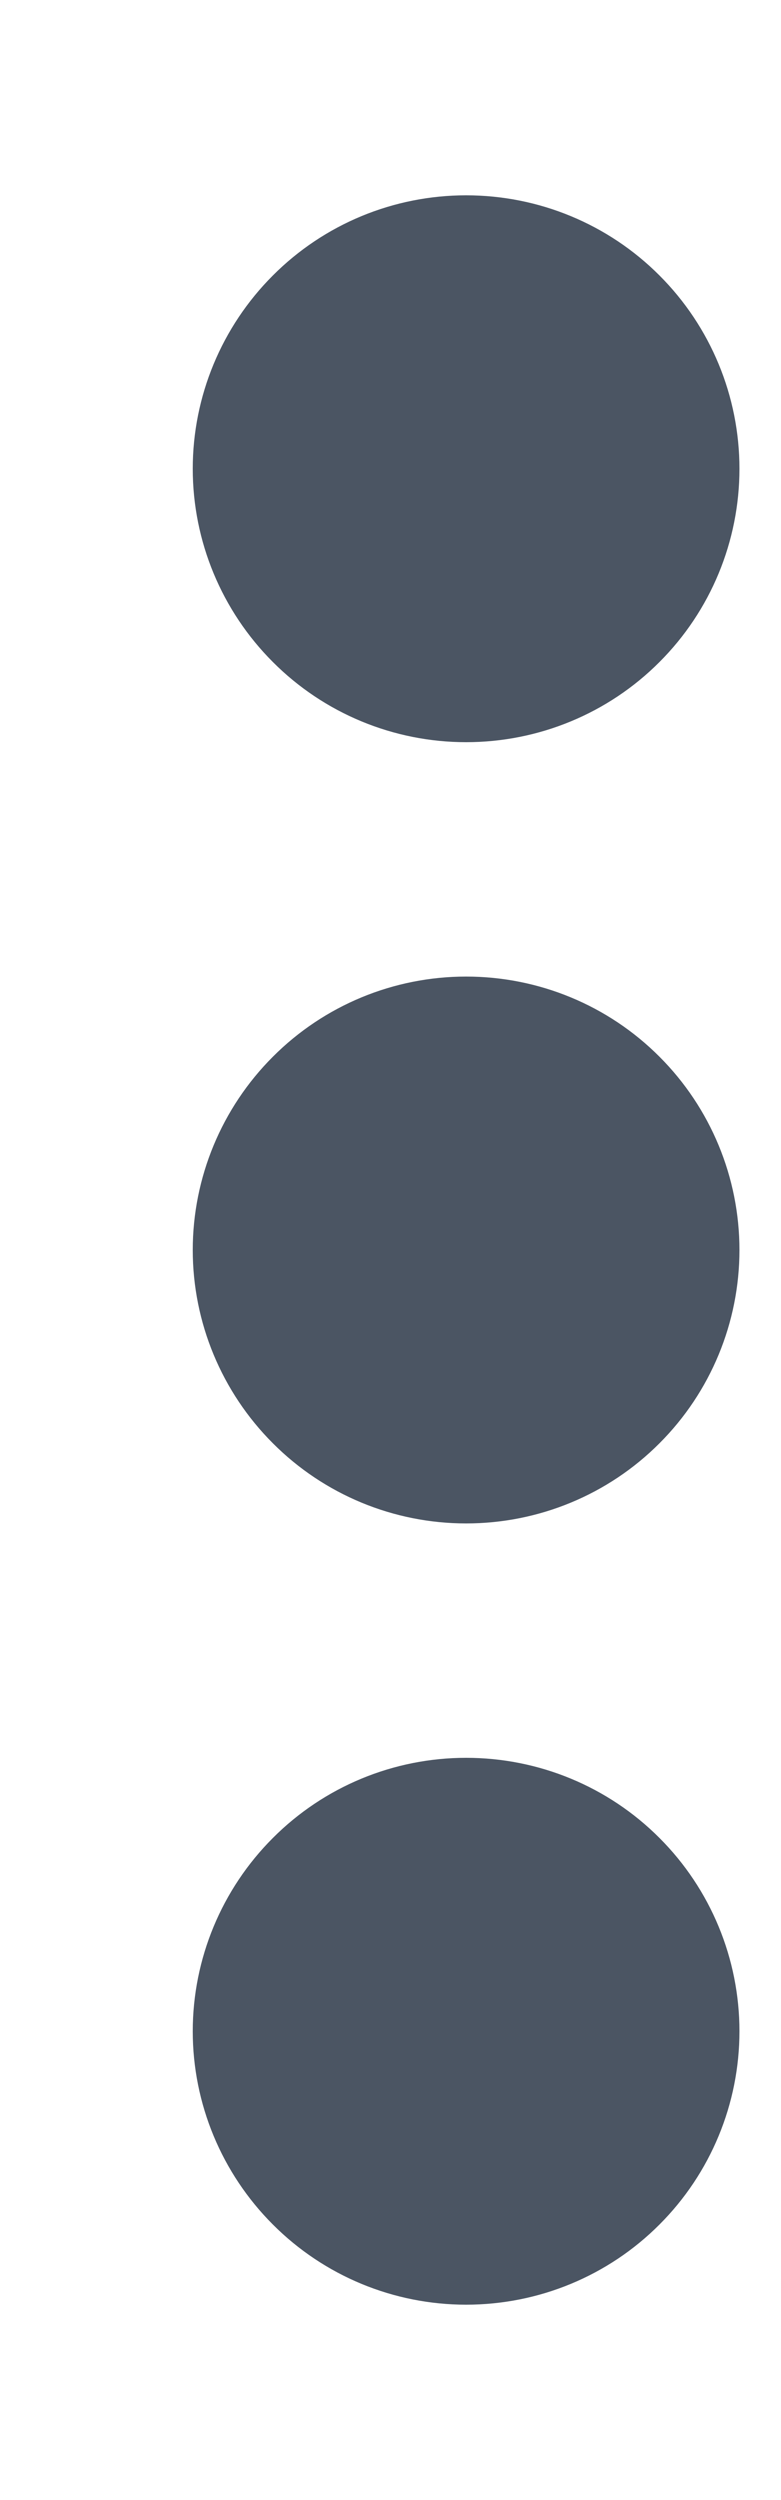 <svg width="5" height="16" viewBox="0 0 5 16" fill="none" xmlns="http://www.w3.org/2000/svg">
<g clip-path="url(#clip0_7_160)">
<path d="M2.984 11.25C2.52 11.25 2.075 11.434 1.747 11.763C1.419 12.091 1.234 12.536 1.234 13C1.234 13.464 1.419 13.909 1.747 14.237C2.075 14.566 2.52 14.75 2.984 14.75C3.449 14.75 3.894 14.566 4.222 14.237C4.55 13.909 4.734 13.464 4.734 13C4.734 12.536 4.55 12.091 4.222 11.763C3.894 11.434 3.449 11.25 2.984 11.25ZM2.984 6.25C2.52 6.25 2.075 6.434 1.747 6.763C1.419 7.091 1.234 7.536 1.234 8C1.234 8.464 1.419 8.909 1.747 9.237C2.075 9.566 2.52 9.75 2.984 9.75C3.449 9.75 3.894 9.566 4.222 9.237C4.55 8.909 4.734 8.464 4.734 8C4.734 7.536 4.55 7.091 4.222 6.763C3.894 6.434 3.449 6.25 2.984 6.25ZM4.734 3C4.734 2.536 4.55 2.091 4.222 1.763C3.894 1.434 3.449 1.25 2.984 1.25C2.52 1.25 2.075 1.434 1.747 1.763C1.419 2.091 1.234 2.536 1.234 3C1.234 3.464 1.419 3.909 1.747 4.237C2.075 4.566 2.52 4.75 2.984 4.75C3.449 4.75 3.894 4.566 4.222 4.237C4.55 3.909 4.734 3.464 4.734 3Z" fill="#4B5563"/>
</g>
<defs>
<clipPath id="clip0_7_160">
<path d="M0.984 0H4.984V16H0.984V0Z" fill="white"/>
</clipPath>
</defs>
</svg>

